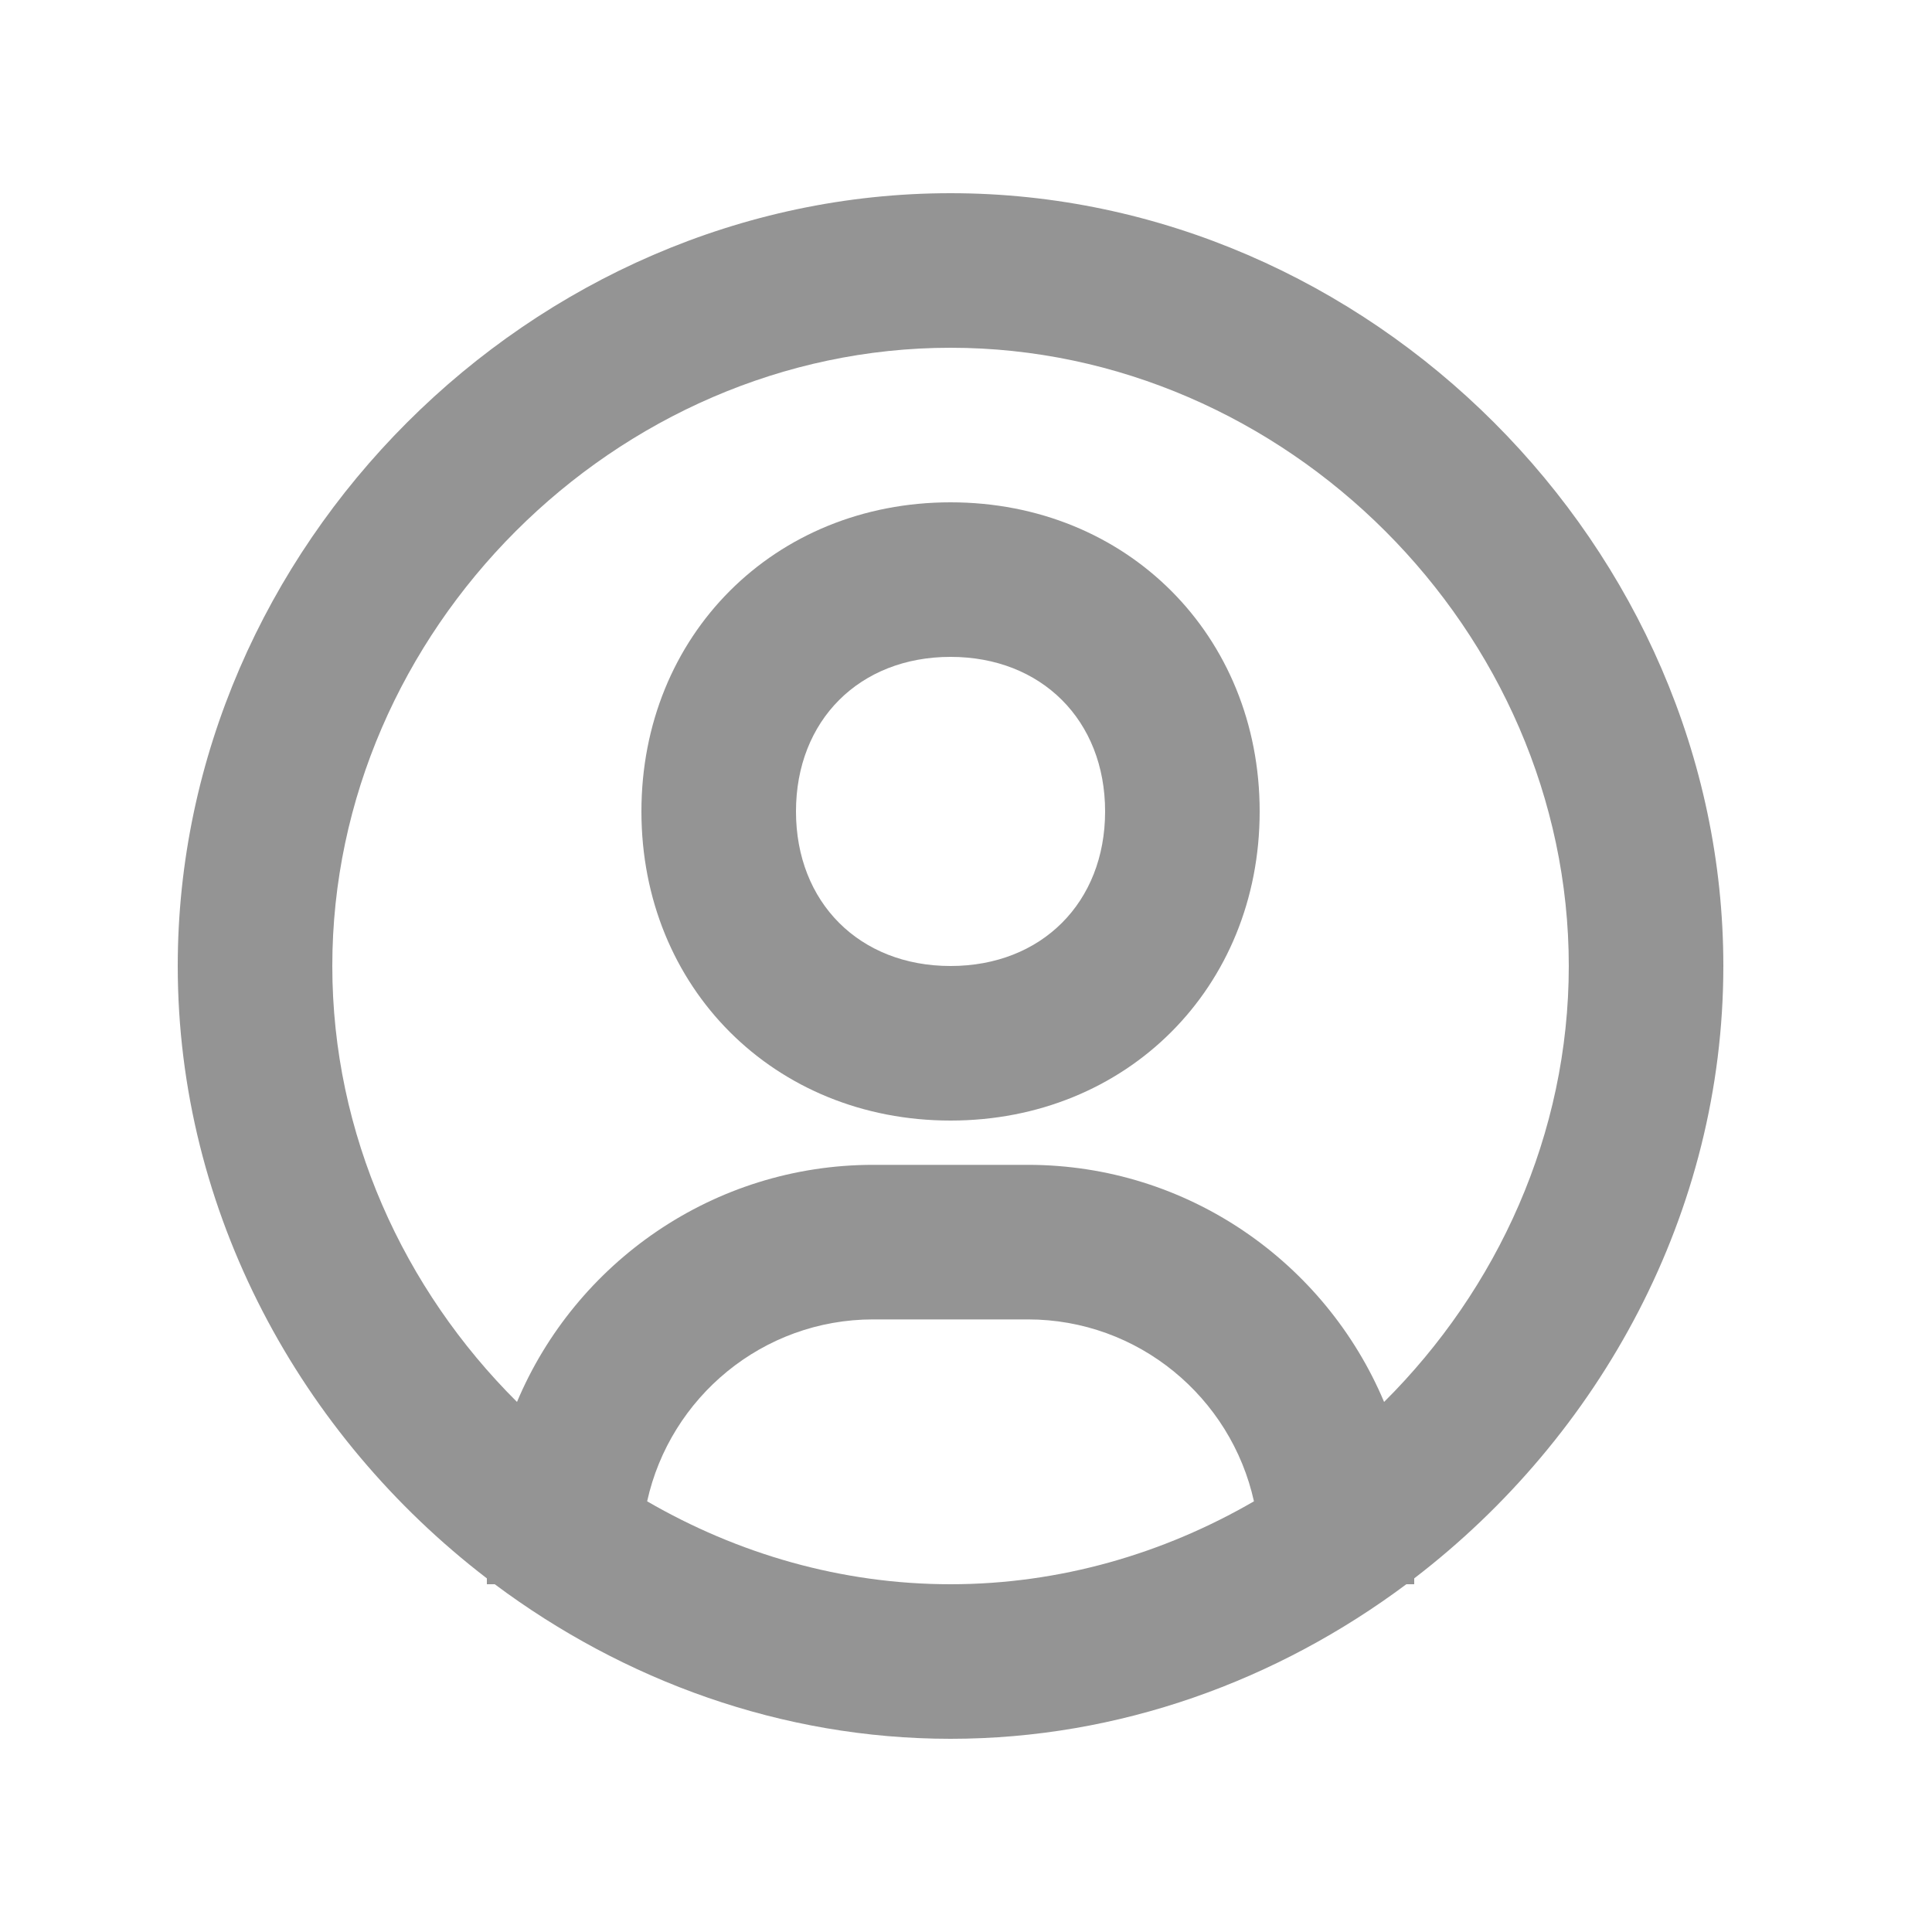 <svg width="25" height="25" viewBox="0 0 25 25" fill="none" xmlns="http://www.w3.org/2000/svg">
<path d="M12.3 2.5C6.879 2.5 2.3 7.079 2.3 12.5C2.3 15.689 3.892 18.578 6.3 20.424V20.5H6.402C8.07 21.745 10.113 22.5 12.3 22.5C14.487 22.5 16.53 21.745 18.198 20.5H18.3V20.424C20.708 18.578 22.3 15.69 22.3 12.5C22.3 7.079 17.721 2.5 12.3 2.5ZM8.374 19.427C8.671 18.082 9.868 17.073 11.3 17.073H13.3C14.732 17.073 15.929 18.083 16.226 19.427C15.058 20.104 13.716 20.5 12.3 20.5C10.884 20.5 9.542 20.104 8.374 19.427ZM17.91 18.141C17.153 16.341 15.372 15.073 13.3 15.073H11.3C9.228 15.073 7.446 16.342 6.69 18.141C5.223 16.682 4.3 14.676 4.3 12.5C4.3 8.163 7.963 4.5 12.3 4.5C16.637 4.5 20.3 8.163 20.3 12.5C20.3 14.676 19.377 16.682 17.91 18.141Z" fill="#949494"/>
<path d="M12.3 6.5C10.02 6.5 8.3 8.22 8.3 10.5C8.3 12.78 10.02 14.5 12.3 14.5C14.58 14.5 16.3 12.78 16.3 10.5C16.3 8.22 14.58 6.5 12.3 6.5ZM12.3 12.5C11.122 12.5 10.3 11.678 10.3 10.5C10.3 9.322 11.122 8.5 12.3 8.5C13.478 8.5 14.3 9.322 14.3 10.5C14.3 11.678 13.478 12.5 12.3 12.5Z" fill="#949494"/>
</svg>
